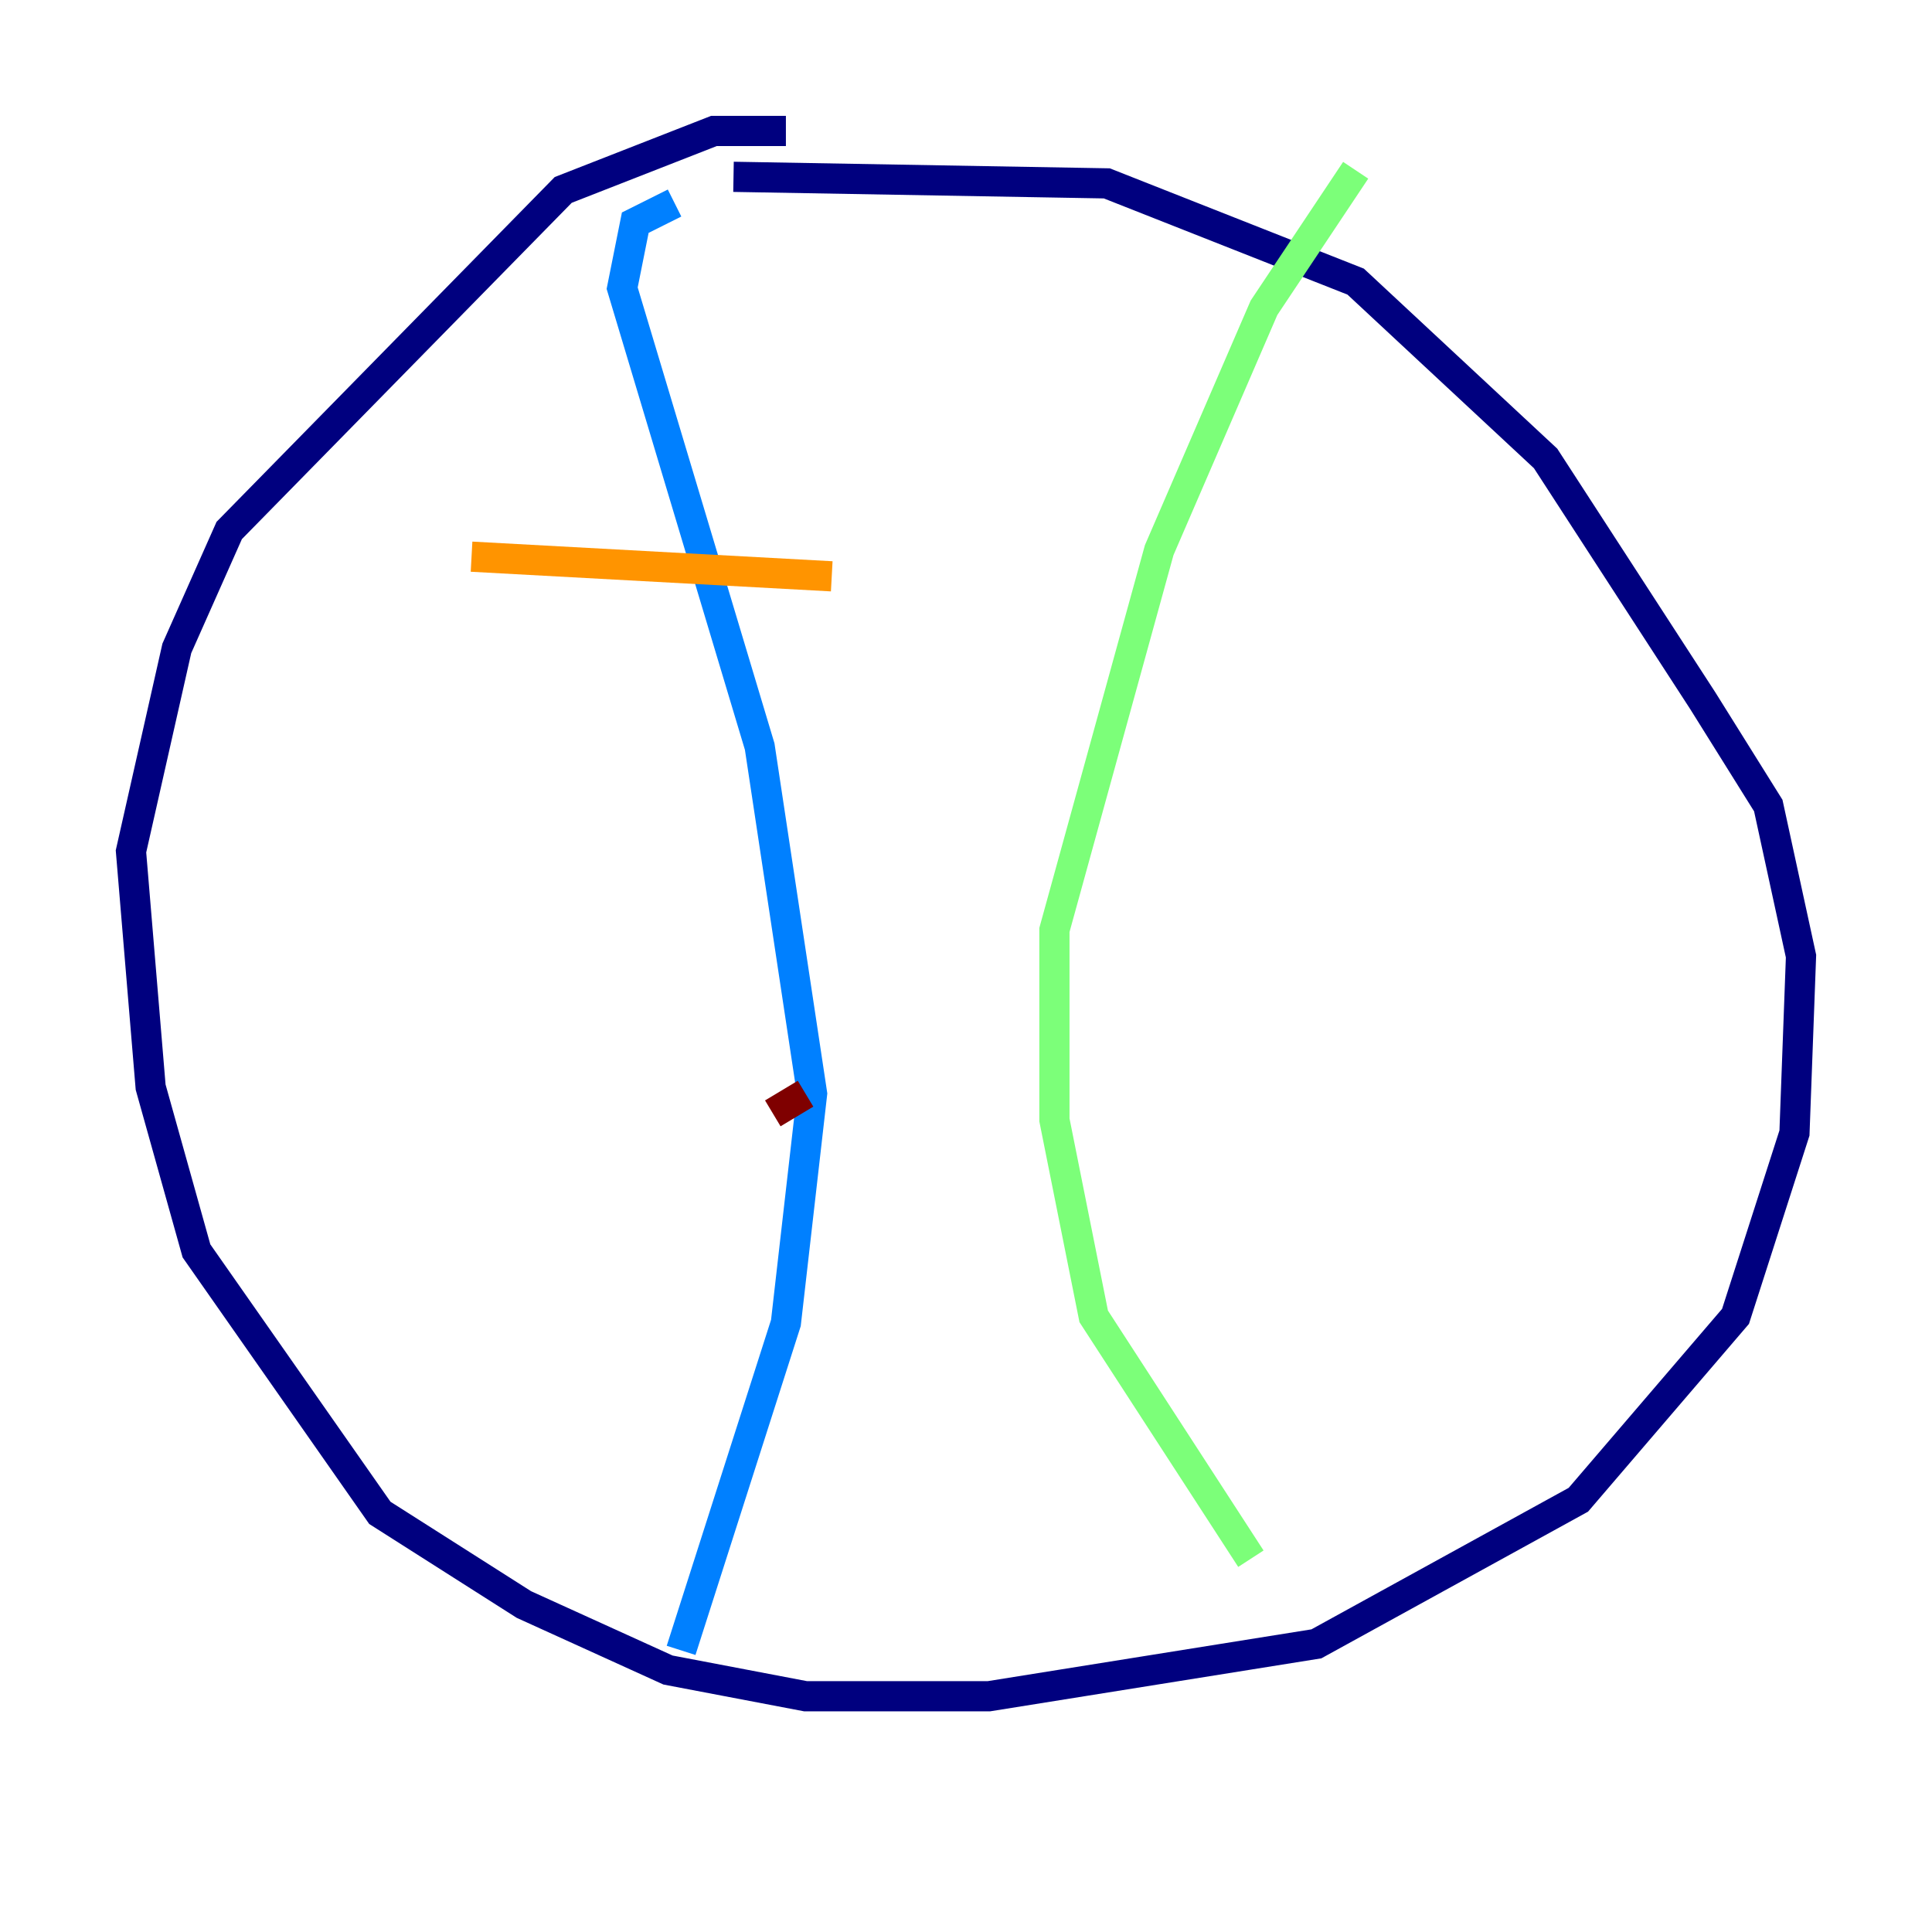 <?xml version="1.0" encoding="utf-8" ?>
<svg baseProfile="tiny" height="128" version="1.2" viewBox="0,0,128,128" width="128" xmlns="http://www.w3.org/2000/svg" xmlns:ev="http://www.w3.org/2001/xml-events" xmlns:xlink="http://www.w3.org/1999/xlink"><defs /><polyline fill="none" points="52.068,8.678 47.295,8.678 37.315,12.583 15.186,35.146 11.715,42.956 8.678,56.407 9.98,72.027 13.017,82.875 25.166,100.231 34.712,106.305 44.258,110.644 53.37,112.38 65.519,112.38 87.214,108.909 104.57,99.363 114.983,87.214 118.888,75.064 119.322,63.349 117.153,53.37 112.814,46.427 102.4,30.373 89.817,18.658 73.329,12.149 48.597,11.715" stroke="#00007f" stroke-width="2" /><polyline fill="none" points="44.691,13.451 42.088,14.752 41.22,19.091 50.332,49.464 53.803,72.461 52.068,87.647 45.125,109.342" stroke="#0080ff" stroke-width="2" /><polyline fill="none" points="89.817,11.281 83.742,20.393 76.8,36.447 69.858,61.614 69.858,74.197 72.461,87.214 82.875,103.268" stroke="#7cff79" stroke-width="2" /><polyline fill="none" points="31.241,36.881 55.105,38.183" stroke="#ff9400" stroke-width="2" /><polyline fill="none" points="51.2,73.763 53.37,72.461" stroke="#7f0000" stroke-width="2" /></svg>